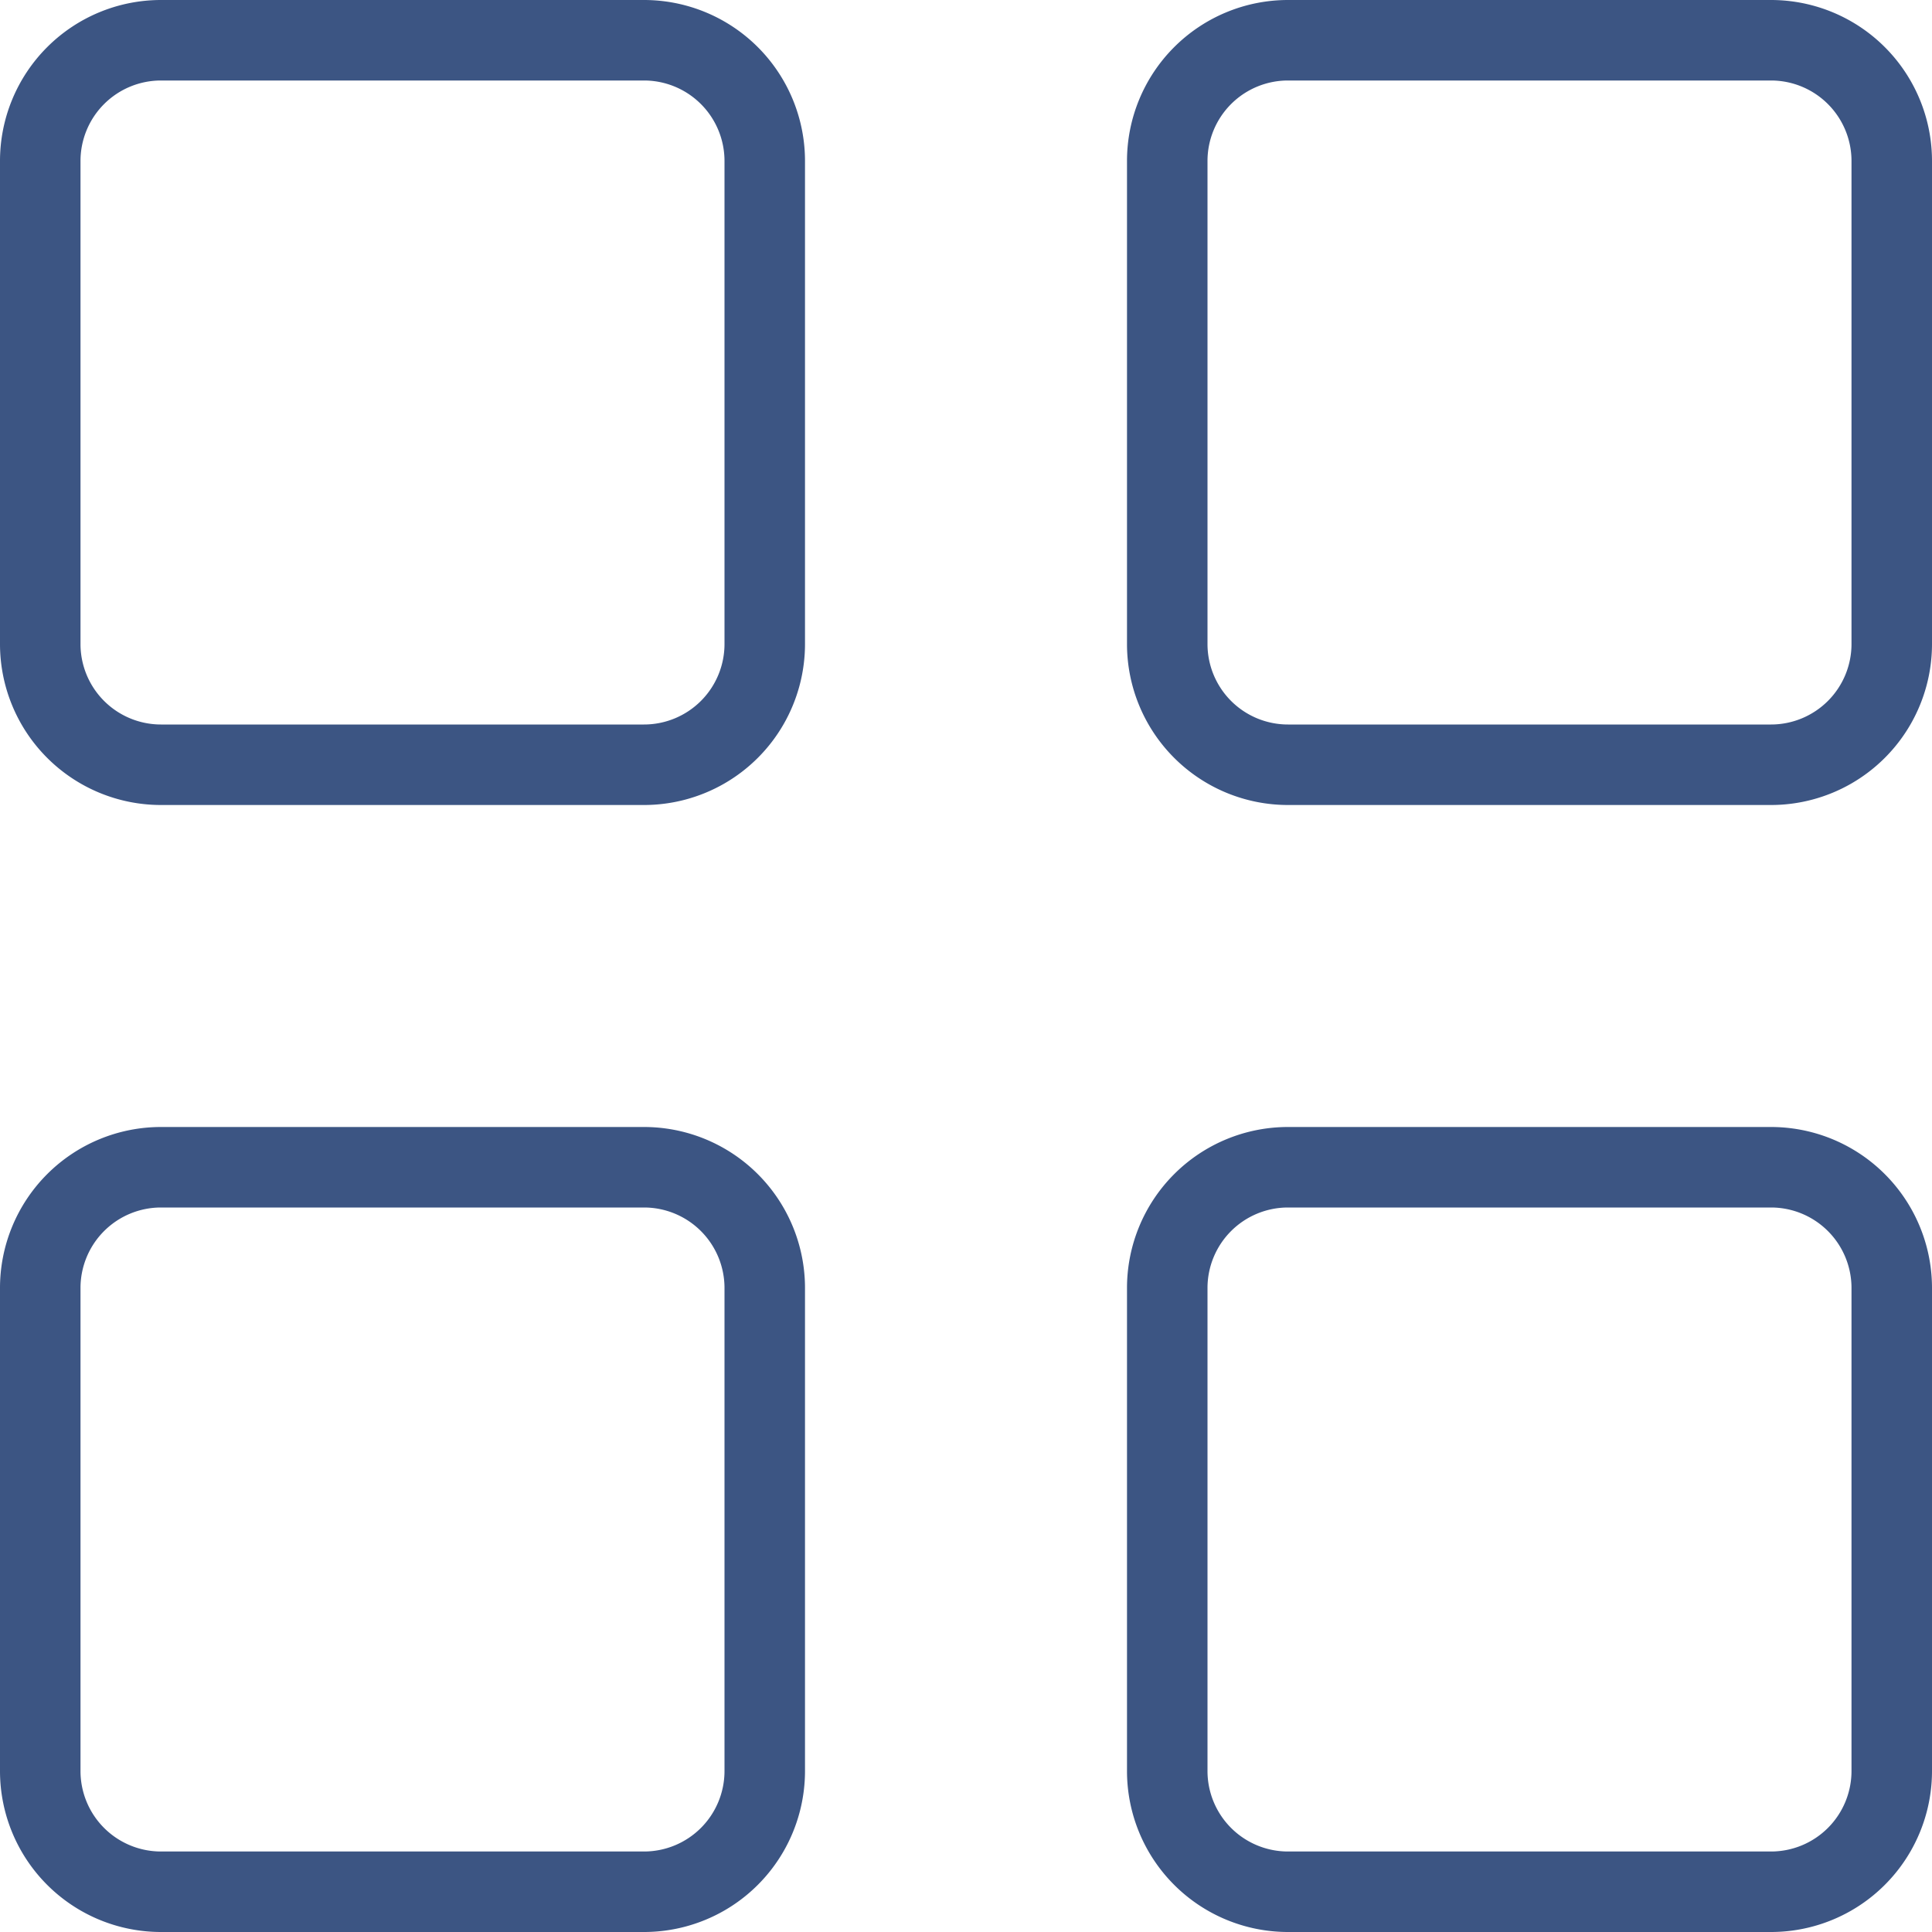 <svg id="export" xmlns="http://www.w3.org/2000/svg" width="24" height="24" viewBox="0 0 24 24"><defs><style>.cls-1{fill:#3c5583;}</style></defs><g id="icon-app-switcher"><path class="cls-1" d="M22,10H16a2,2,0,0,1-2-2V2a2,2,0,0,1,2-2h6a2,2,0,0,1,2,2V8A2,2,0,0,1,22,10ZM16,1a1,1,0,0,0-1,1V8a1,1,0,0,0,1,1h6a1,1,0,0,0,1-1V2a1,1,0,0,0-1-1Z"/><path class="cls-1" d="M8,10H2A2,2,0,0,1,0,8V2A2,2,0,0,1,2,0H8a2,2,0,0,1,2,2V8A2,2,0,0,1,8,10ZM2,1A1,1,0,0,0,1,2V8A1,1,0,0,0,2,9H8A1,1,0,0,0,9,8V2A1,1,0,0,0,8,1Z"/><path class="cls-1" d="M22,24H16a2,2,0,0,1-2-2V16a2,2,0,0,1,2-2h6a2,2,0,0,1,2,2v6A2,2,0,0,1,22,24Zm-6-9a1,1,0,0,0-1,1v6a1,1,0,0,0,1,1h6a1,1,0,0,0,1-1V16a1,1,0,0,0-1-1Z"/><path class="cls-1" d="M8,24H2a2,2,0,0,1-2-2V16a2,2,0,0,1,2-2H8a2,2,0,0,1,2,2v6A2,2,0,0,1,8,24ZM2,15a1,1,0,0,0-1,1v6a1,1,0,0,0,1,1H8a1,1,0,0,0,1-1V16a1,1,0,0,0-1-1Z"/></g></svg>
